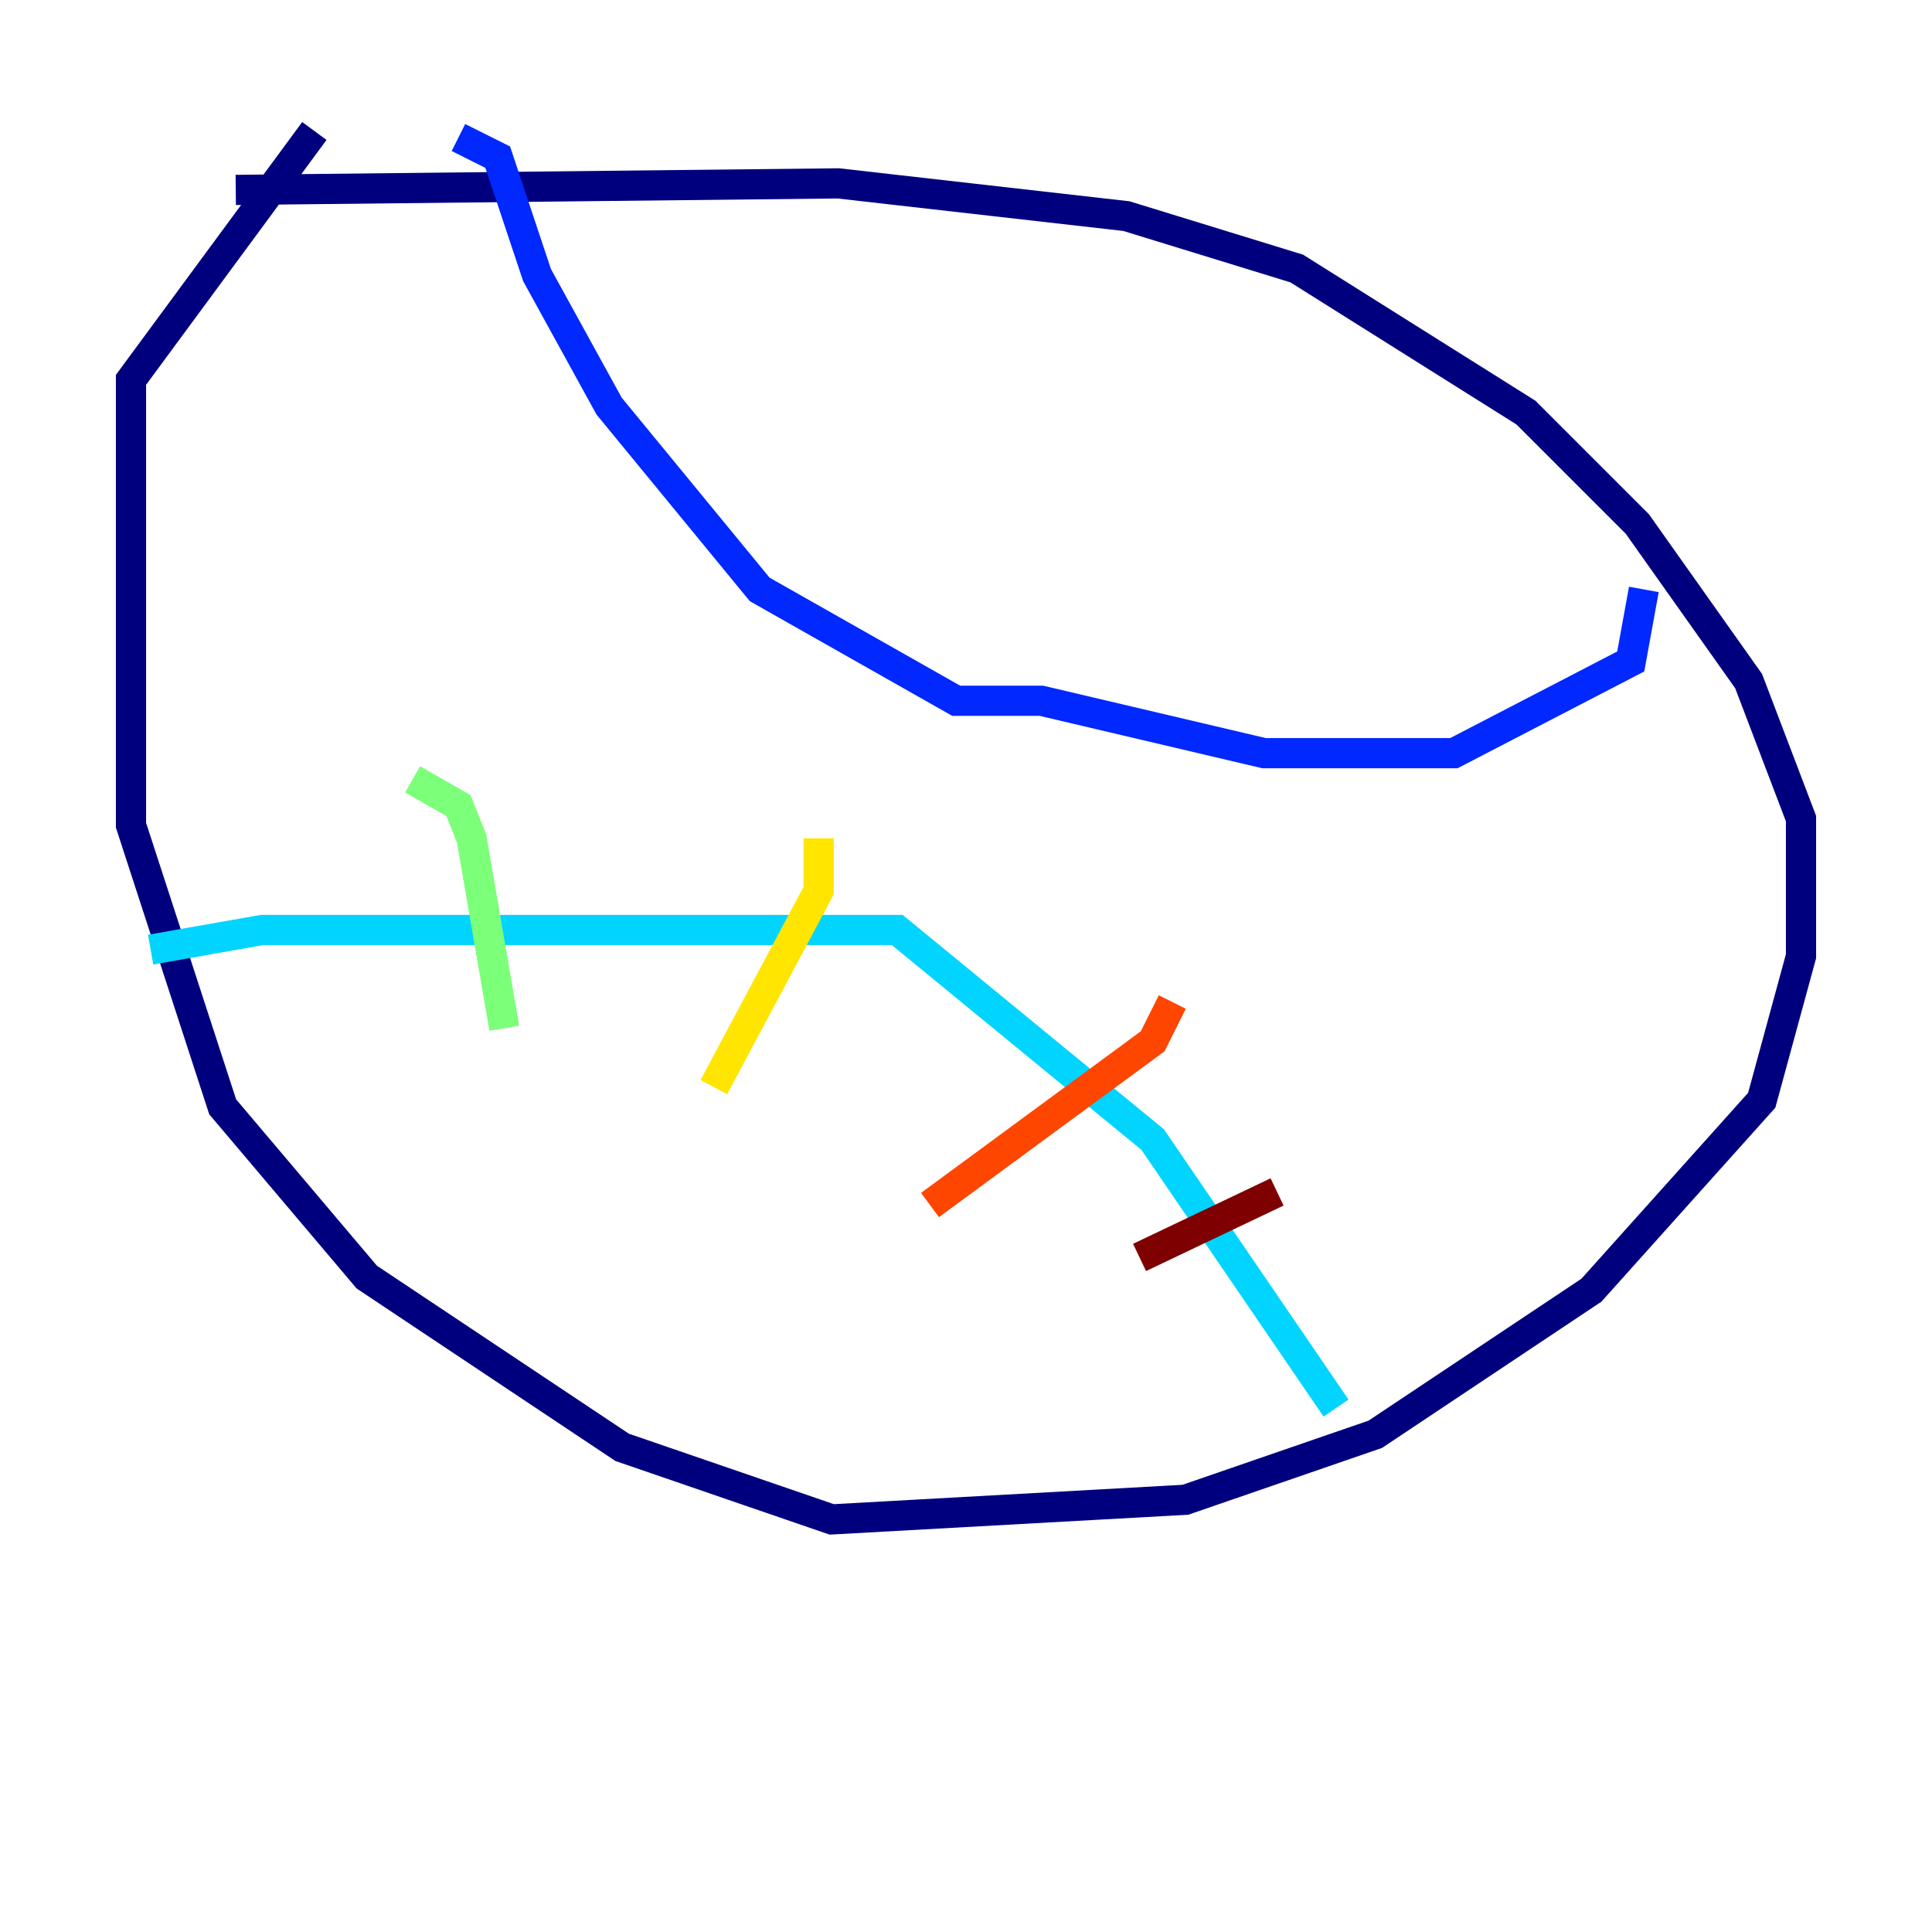 <?xml version="1.0" encoding="utf-8" ?>
<svg baseProfile="tiny" height="128" version="1.2" viewBox="0,0,128,128" width="128" xmlns="http://www.w3.org/2000/svg" xmlns:ev="http://www.w3.org/2001/xml-events" xmlns:xlink="http://www.w3.org/1999/xlink"><defs /><polyline fill="none" points="15.62,12.583 55.539,12.149 74.63,14.319 85.912,17.79 101.098,27.336 108.475,34.712 115.851,45.125 119.322,54.237 119.322,63.349 116.719,72.895 105.437,85.478 91.119,95.024 78.536,99.363 55.105,100.664 41.22,95.891 24.298,84.61 14.752,73.329 8.678,54.671 8.678,25.166 20.827,8.678" stroke="#00007f" stroke-width="2" /><polyline fill="none" points="30.373,9.112 32.976,10.414 35.58,18.224 40.352,26.902 50.332,39.051 63.349,46.427 68.99,46.427 83.742,49.898 96.325,49.898 108.041,43.824 108.909,39.051" stroke="#0028ff" stroke-width="2" /><polyline fill="none" points="9.98,62.915 17.356,61.614 59.444,61.614 76.366,75.498 88.515,93.288" stroke="#00d4ff" stroke-width="2" /><polyline fill="none" points="27.336,51.634 30.373,53.37 31.241,55.539 33.41,68.122" stroke="#7cff79" stroke-width="2" /><polyline fill="none" points="54.237,55.539 54.237,59.01 47.295,72.027" stroke="#ffe500" stroke-width="2" /><polyline fill="none" points="77.668,66.386 76.366,68.99 61.614,79.837" stroke="#ff4600" stroke-width="2" /><polyline fill="none" points="84.61,78.969 75.498,83.308" stroke="#7f0000" stroke-width="2" /></svg>